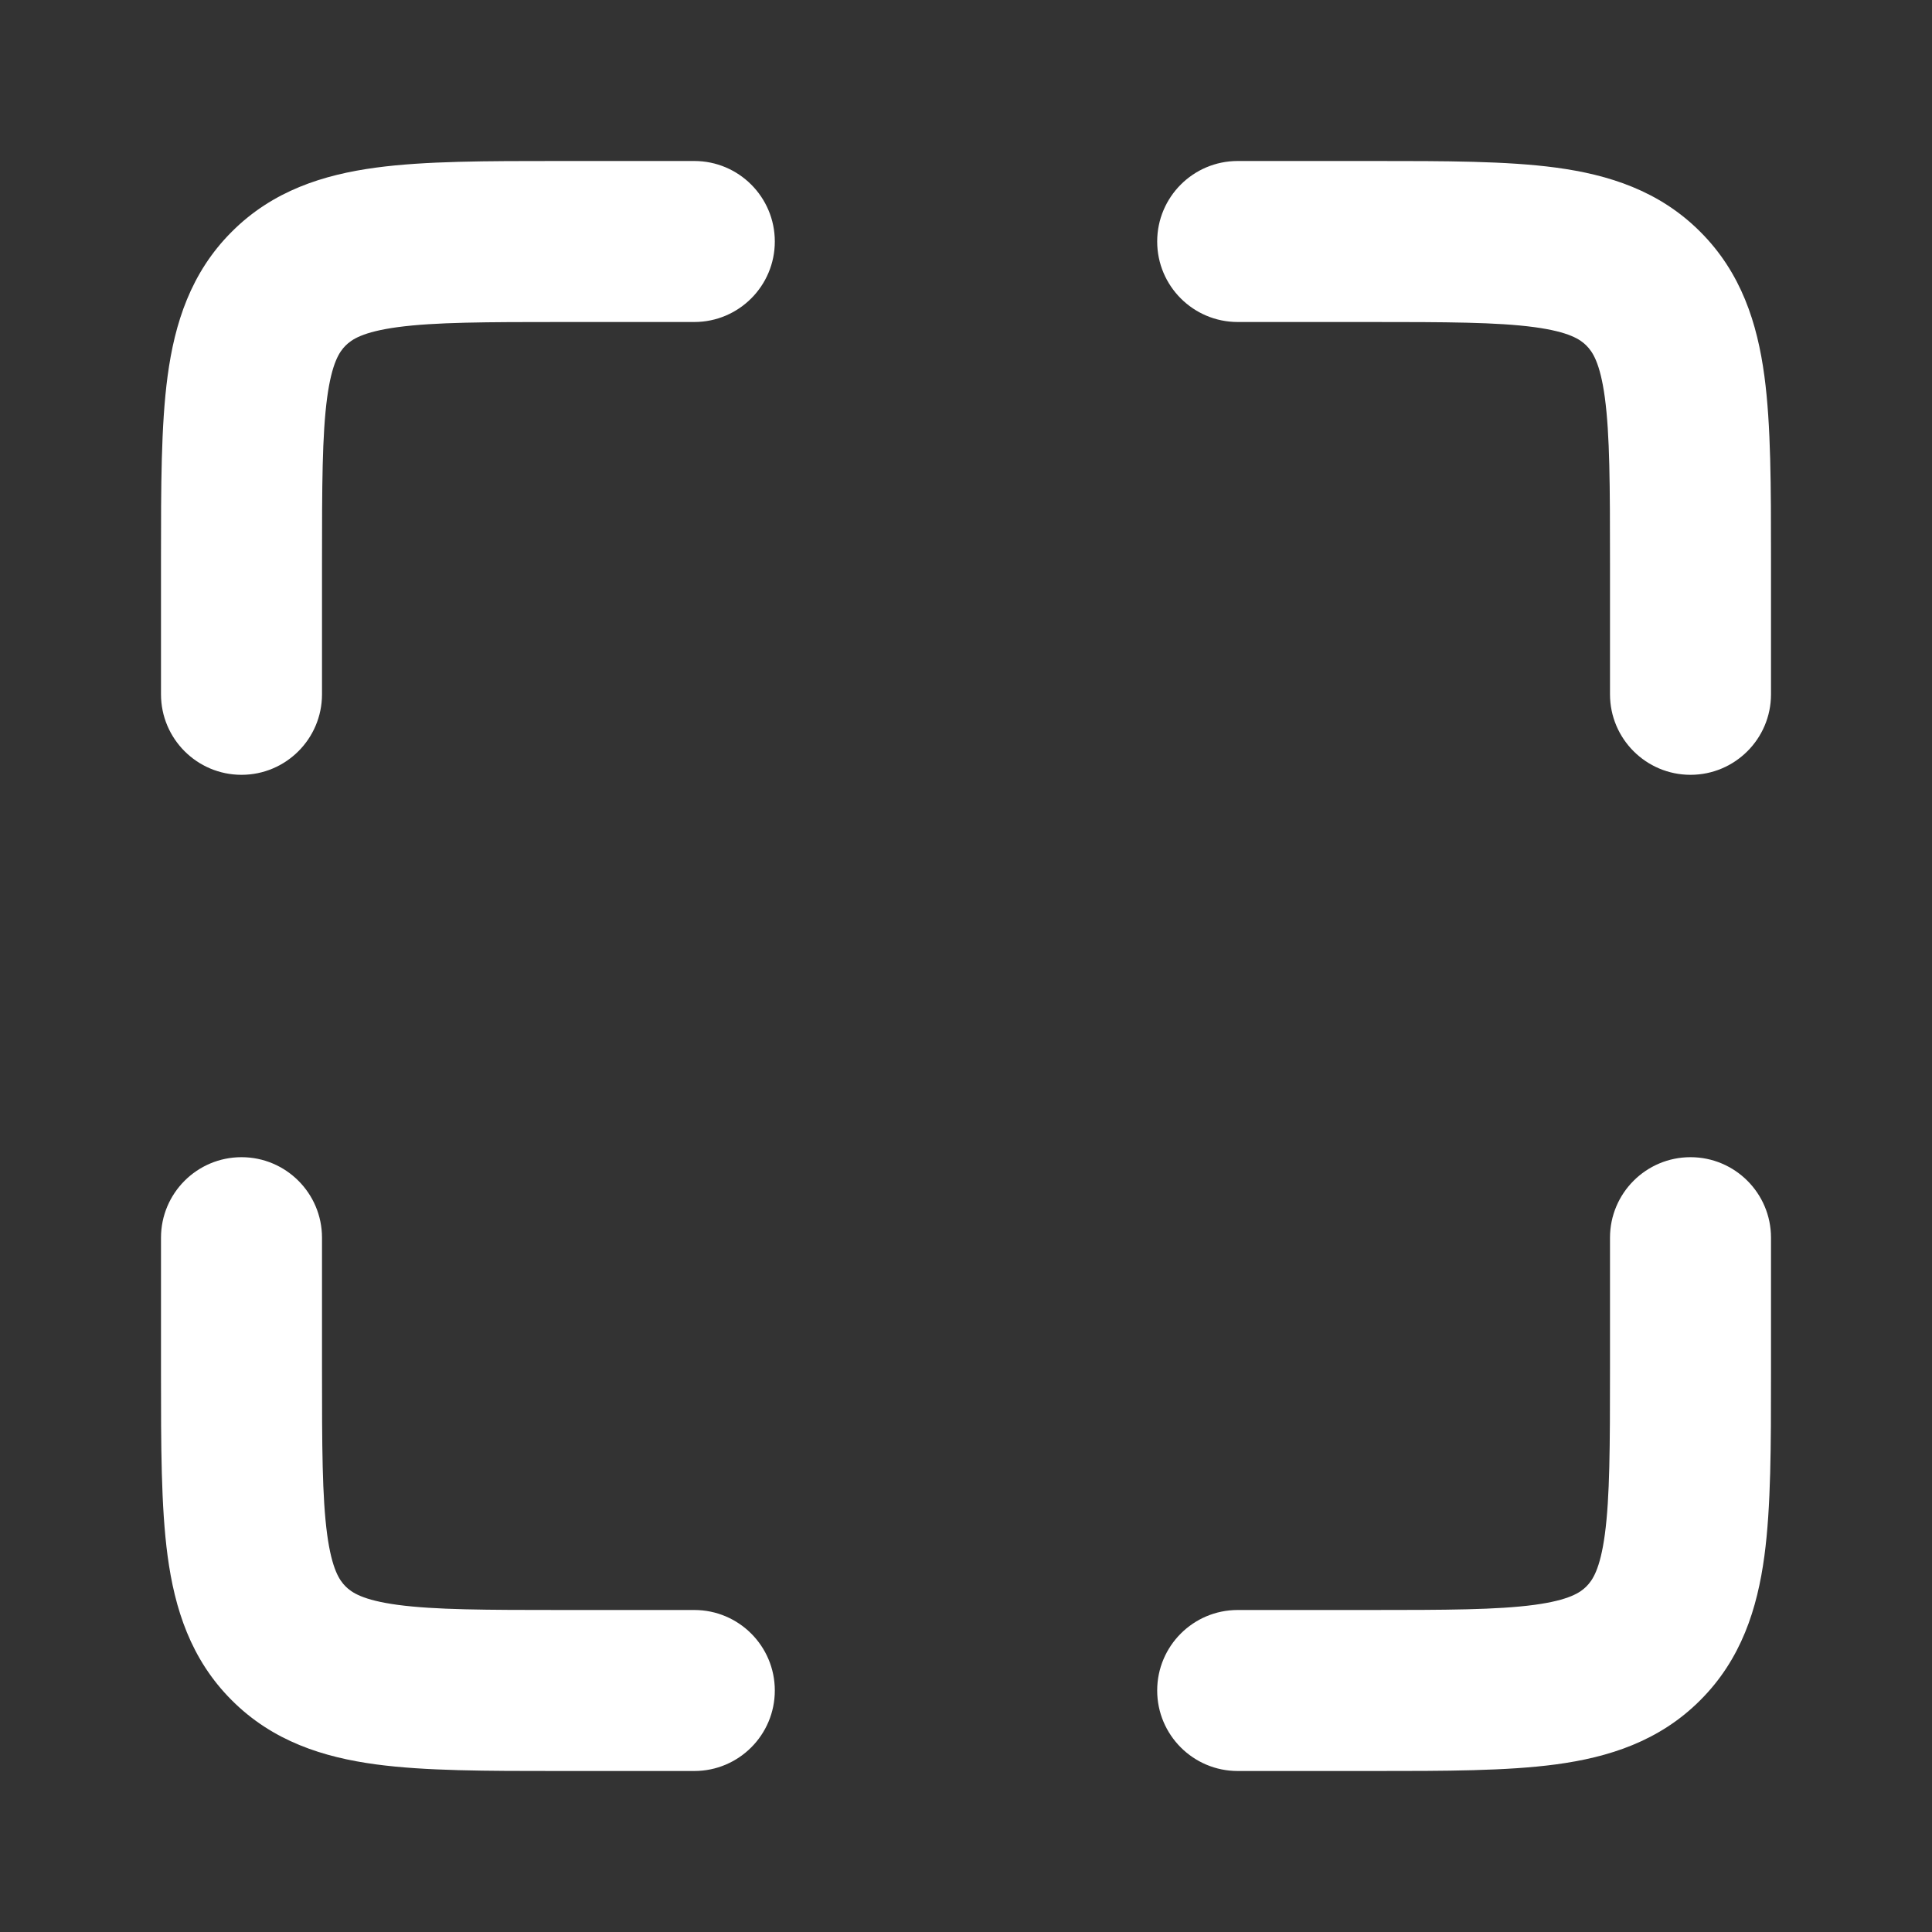 <svg width="24" height="24" viewBox="0 0 24 24" fill="none" xmlns="http://www.w3.org/2000/svg">
<rect x="0" y="0" width="24" height="24" fill="#333333" stroke="none"/>
<path fill-rule="evenodd" clip-rule="evenodd" d="M6.934 2C6.956 2 6.978 2 7 2H8.625C9.177 2 9.625 2.448 9.625 3C9.625 3.552 9.177 4 8.625 4H7C6.029 4 5.401 4.002 4.939 4.064C4.505 4.123 4.369 4.217 4.293 4.293C4.217 4.369 4.123 4.505 4.064 4.939C4.002 5.401 4 6.029 4 7V8.625C4 9.177 3.552 9.625 3 9.625C2.448 9.625 2 9.177 2 8.625V7C2 6.978 2 6.956 2 6.934C2 6.048 2 5.284 2.082 4.672C2.17 4.017 2.369 3.388 2.879 2.879C3.388 2.369 4.017 2.17 4.672 2.082C5.284 2 6.048 2 6.934 2ZM19.061 4.064C18.599 4.002 17.971 4 17 4H15.375C14.823 4 14.375 3.552 14.375 3C14.375 2.448 14.823 2 15.375 2L17.066 2C17.952 2 18.716 2 19.328 2.082C19.983 2.17 20.612 2.369 21.121 2.879C21.631 3.388 21.83 4.017 21.918 4.672C22 5.284 22 6.048 22 6.934L22 8.625C22 9.177 21.552 9.625 21 9.625C20.448 9.625 20 9.177 20 8.625V7C20 6.029 19.998 5.401 19.936 4.939C19.877 4.505 19.783 4.369 19.707 4.293C19.631 4.217 19.495 4.123 19.061 4.064ZM3 14.375C3.552 14.375 4 14.823 4 15.375V17C4 17.971 4.002 18.599 4.064 19.061C4.123 19.495 4.217 19.631 4.293 19.707C4.369 19.783 4.505 19.877 4.939 19.936C5.401 19.998 6.029 20 7 20H8.625C9.177 20 9.625 20.448 9.625 21C9.625 21.552 9.177 22 8.625 22L6.934 22C6.048 22 5.284 22 4.672 21.918C4.017 21.83 3.388 21.631 2.879 21.121C2.369 20.612 2.17 19.983 2.082 19.328C2 18.716 2 17.952 2 17.066L2 15.375C2 14.823 2.448 14.375 3 14.375ZM21 14.375C21.552 14.375 22 14.823 22 15.375L22 17.066C22 17.952 22 18.716 21.918 19.328C21.83 19.983 21.631 20.612 21.121 21.121C20.612 21.631 19.983 21.83 19.328 21.918C18.716 22 17.952 22 17.066 22L15.375 22C14.823 22 14.375 21.552 14.375 21C14.375 20.448 14.823 20 15.375 20H17C17.971 20 18.599 19.998 19.061 19.936C19.495 19.877 19.631 19.783 19.707 19.707C19.783 19.631 19.877 19.495 19.936 19.061C19.998 18.599 20 17.971 20 17V15.375C20 14.823 20.448 14.375 21 14.375Z" fill="white"/>
</svg>
